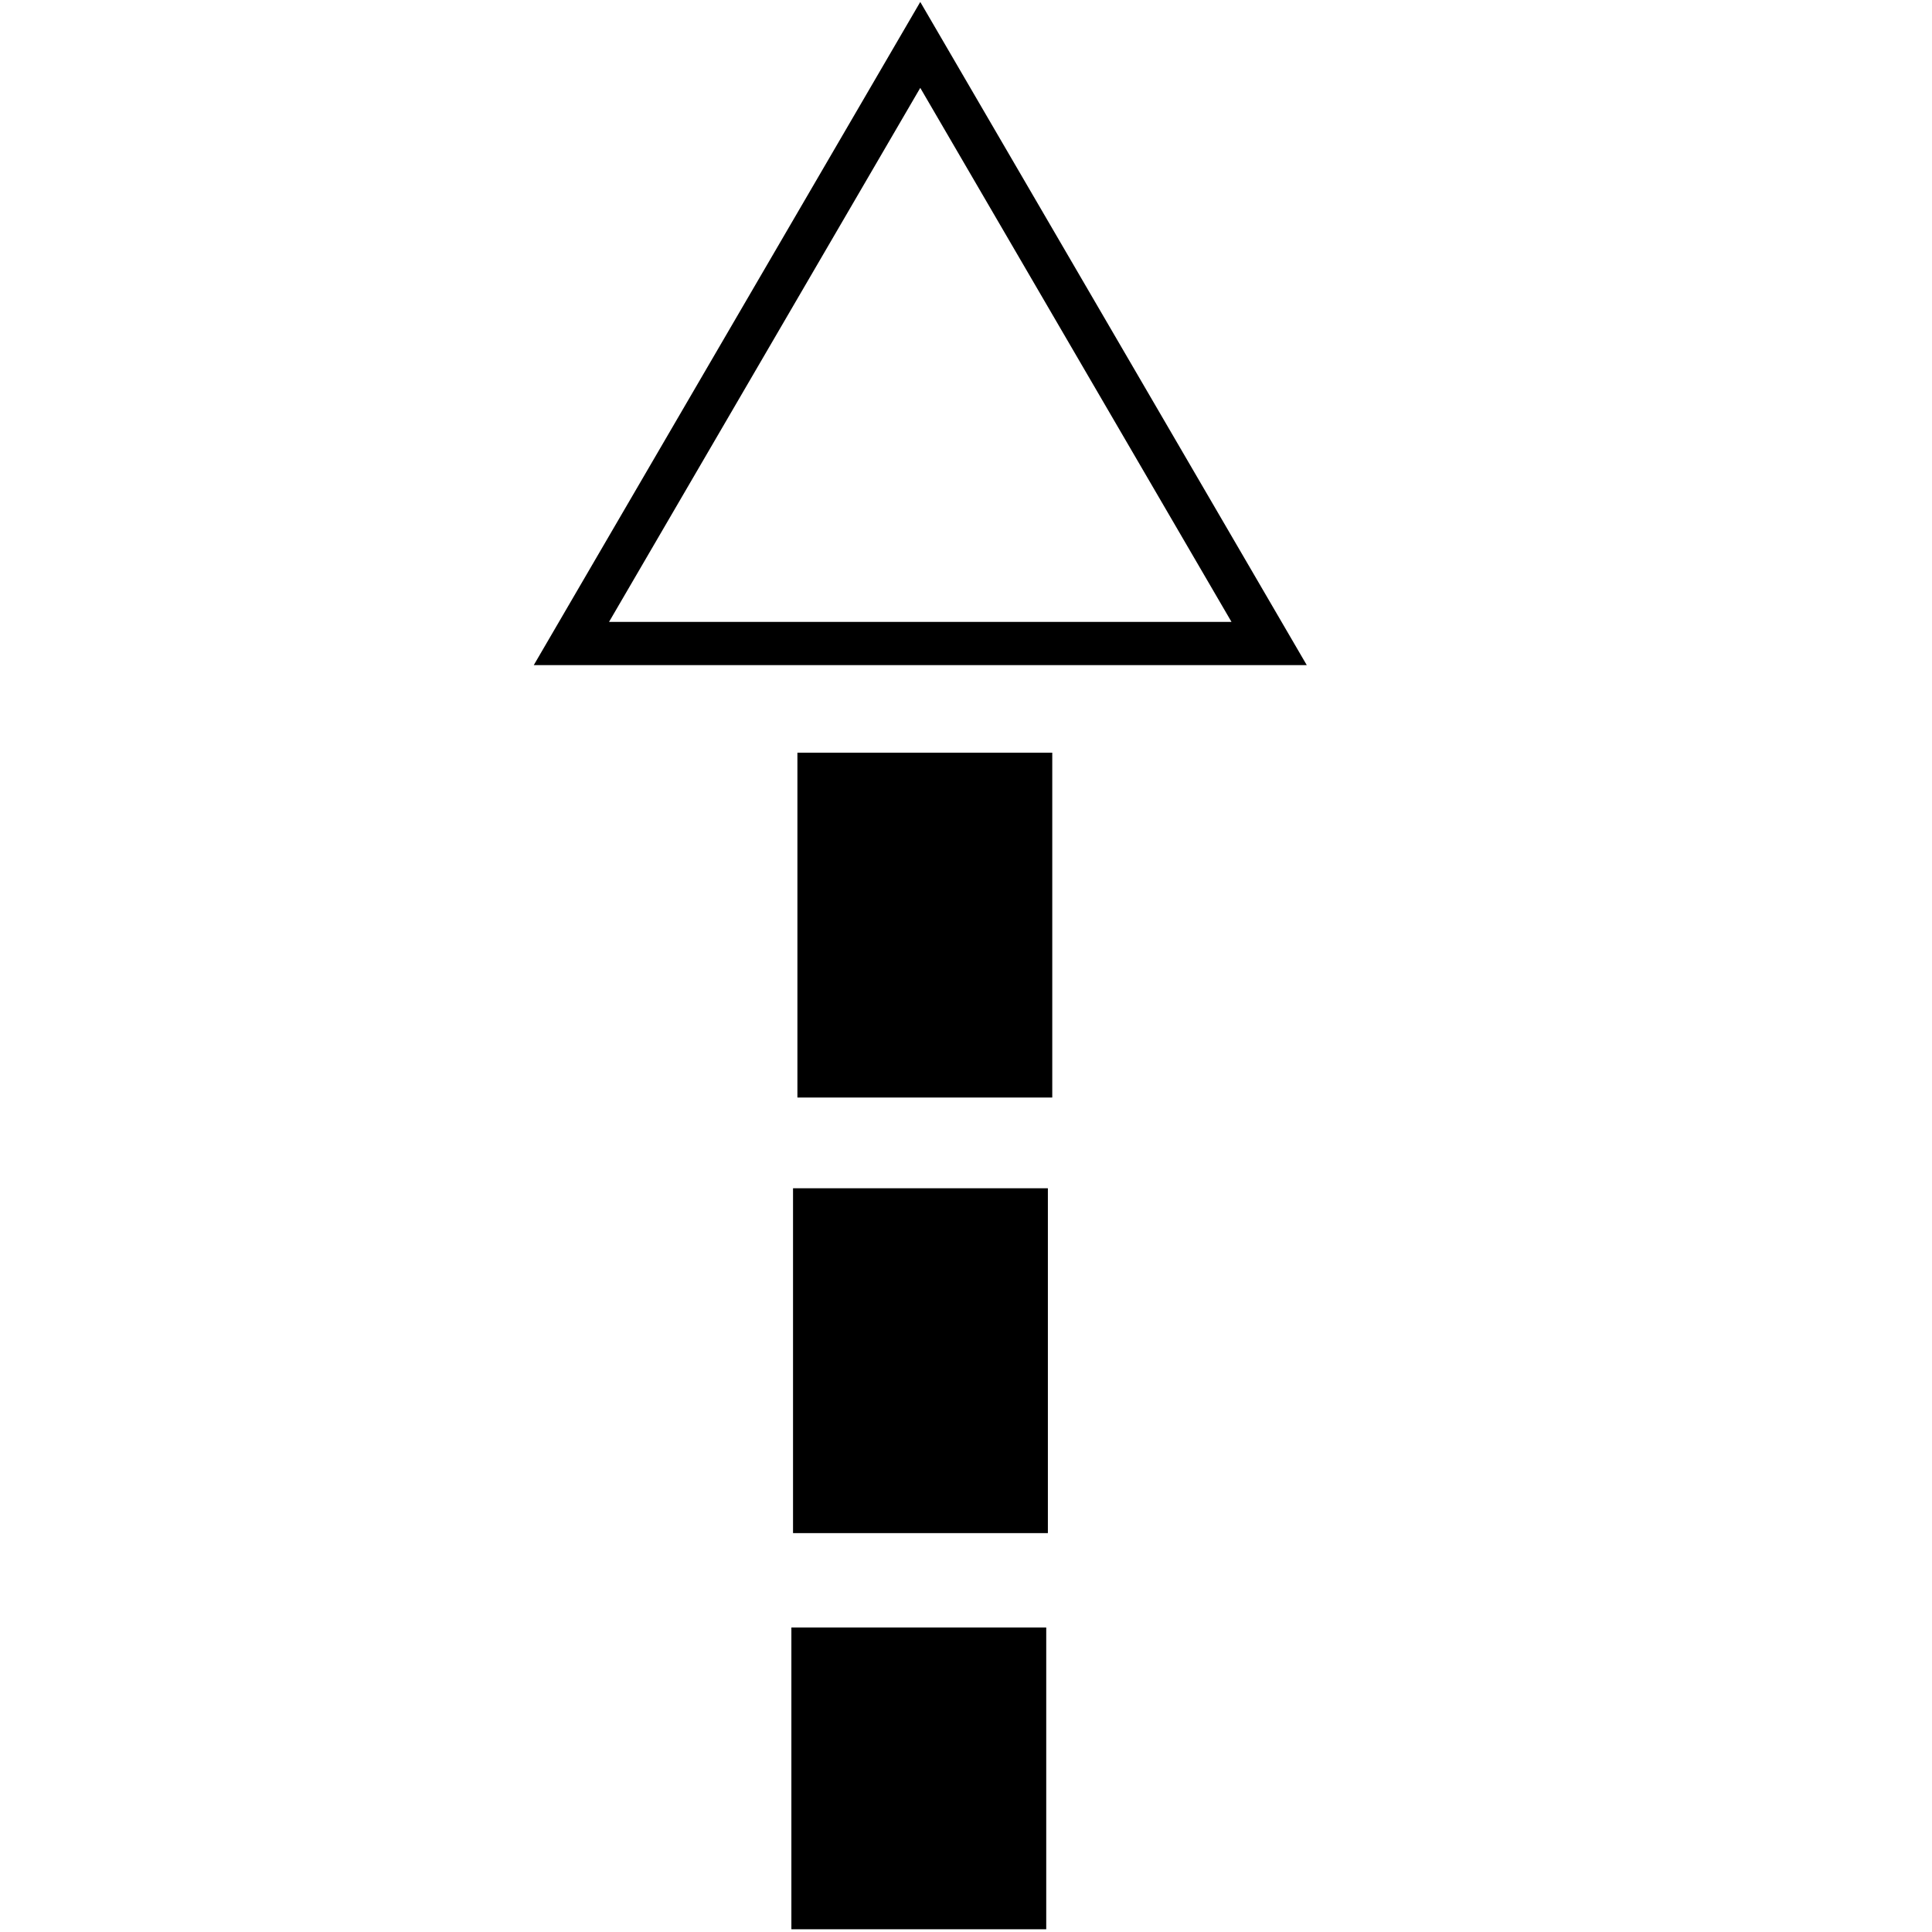 <?xml version="1.0" encoding="UTF-8" standalone="no"?>
<svg
   xmlns:dc="http://purl.org/dc/elements/1.1/"
   xmlns:cc="http://creativecommons.org/ns#"
   xmlns:rdf="http://www.w3.org/1999/02/22-rdf-syntax-ns#"
   xmlns:svg="http://www.w3.org/2000/svg"
   xmlns="http://www.w3.org/2000/svg"
   xmlns:sodipodi="http://sodipodi.sourceforge.net/DTD/sodipodi-0.dtd"
   xmlns:inkscape="http://www.inkscape.org/namespaces/inkscape"
   width="40"
   height="40"
   viewBox="0 0 10.583 10.583"
   version="1.1"
   id="svg17"
   inkscape:version="1.0.1 (3bc2e813f5, 2020-09-07)"
   sodipodi:docname="implements_t.svg">
  <defs
     id="defs11" />
  <sodipodi:namedview
     id="base"
     pagecolor="#ffffff"
     bordercolor="#666666"
     borderopacity="1.0"
     inkscape:pageopacity="0.0"
     inkscape:pageshadow="2"
     inkscape:zoom="15.839192"
     inkscape:cx="21.065823"
     inkscape:cy="18.468734"
     inkscape:document-units="mm"
     inkscape:current-layer="layer1"
     inkscape:document-rotation="0"
     showgrid="false"
     inkscape:window-width="1465"
     inkscape:window-height="1040"
     inkscape:window-x="52"
     inkscape:window-y="0"
     inkscape:window-maximized="0"
     units="px" />
  <g
     inkscape:label="Warstwa 1"
     inkscape:groupmode="layer"
     id="layer1">
    <rect
       style="fill:#000000;stroke-width:0.016"
       id="rect19"
       width="1.653"
       height="1.396"
       x="-10.568"
       y="4.335"
       transform="rotate(-90)" />
    <rect
       style="fill:#000000;stroke-width:0.017"
       id="rect19-2"
       width="1.889"
       height="1.396"
       x="-8.398"
       y="4.344"
       transform="rotate(-90)" />
    <rect
       style="fill:#000000;stroke-width:0.017"
       id="rect19-2-0"
       width="1.889"
       height="1.396"
       x="-6.012"
       y="4.368"
       transform="rotate(-90)" />
    <path
       style="fill:none;stroke:#000000;stroke-width:0.237px;stroke-linecap:butt;stroke-linejoin:miter;stroke-opacity:1"
       d="M 5.041,0.246 3.13,3.525 h 3.822 z"
       id="path855" />
  </g>
</svg>
